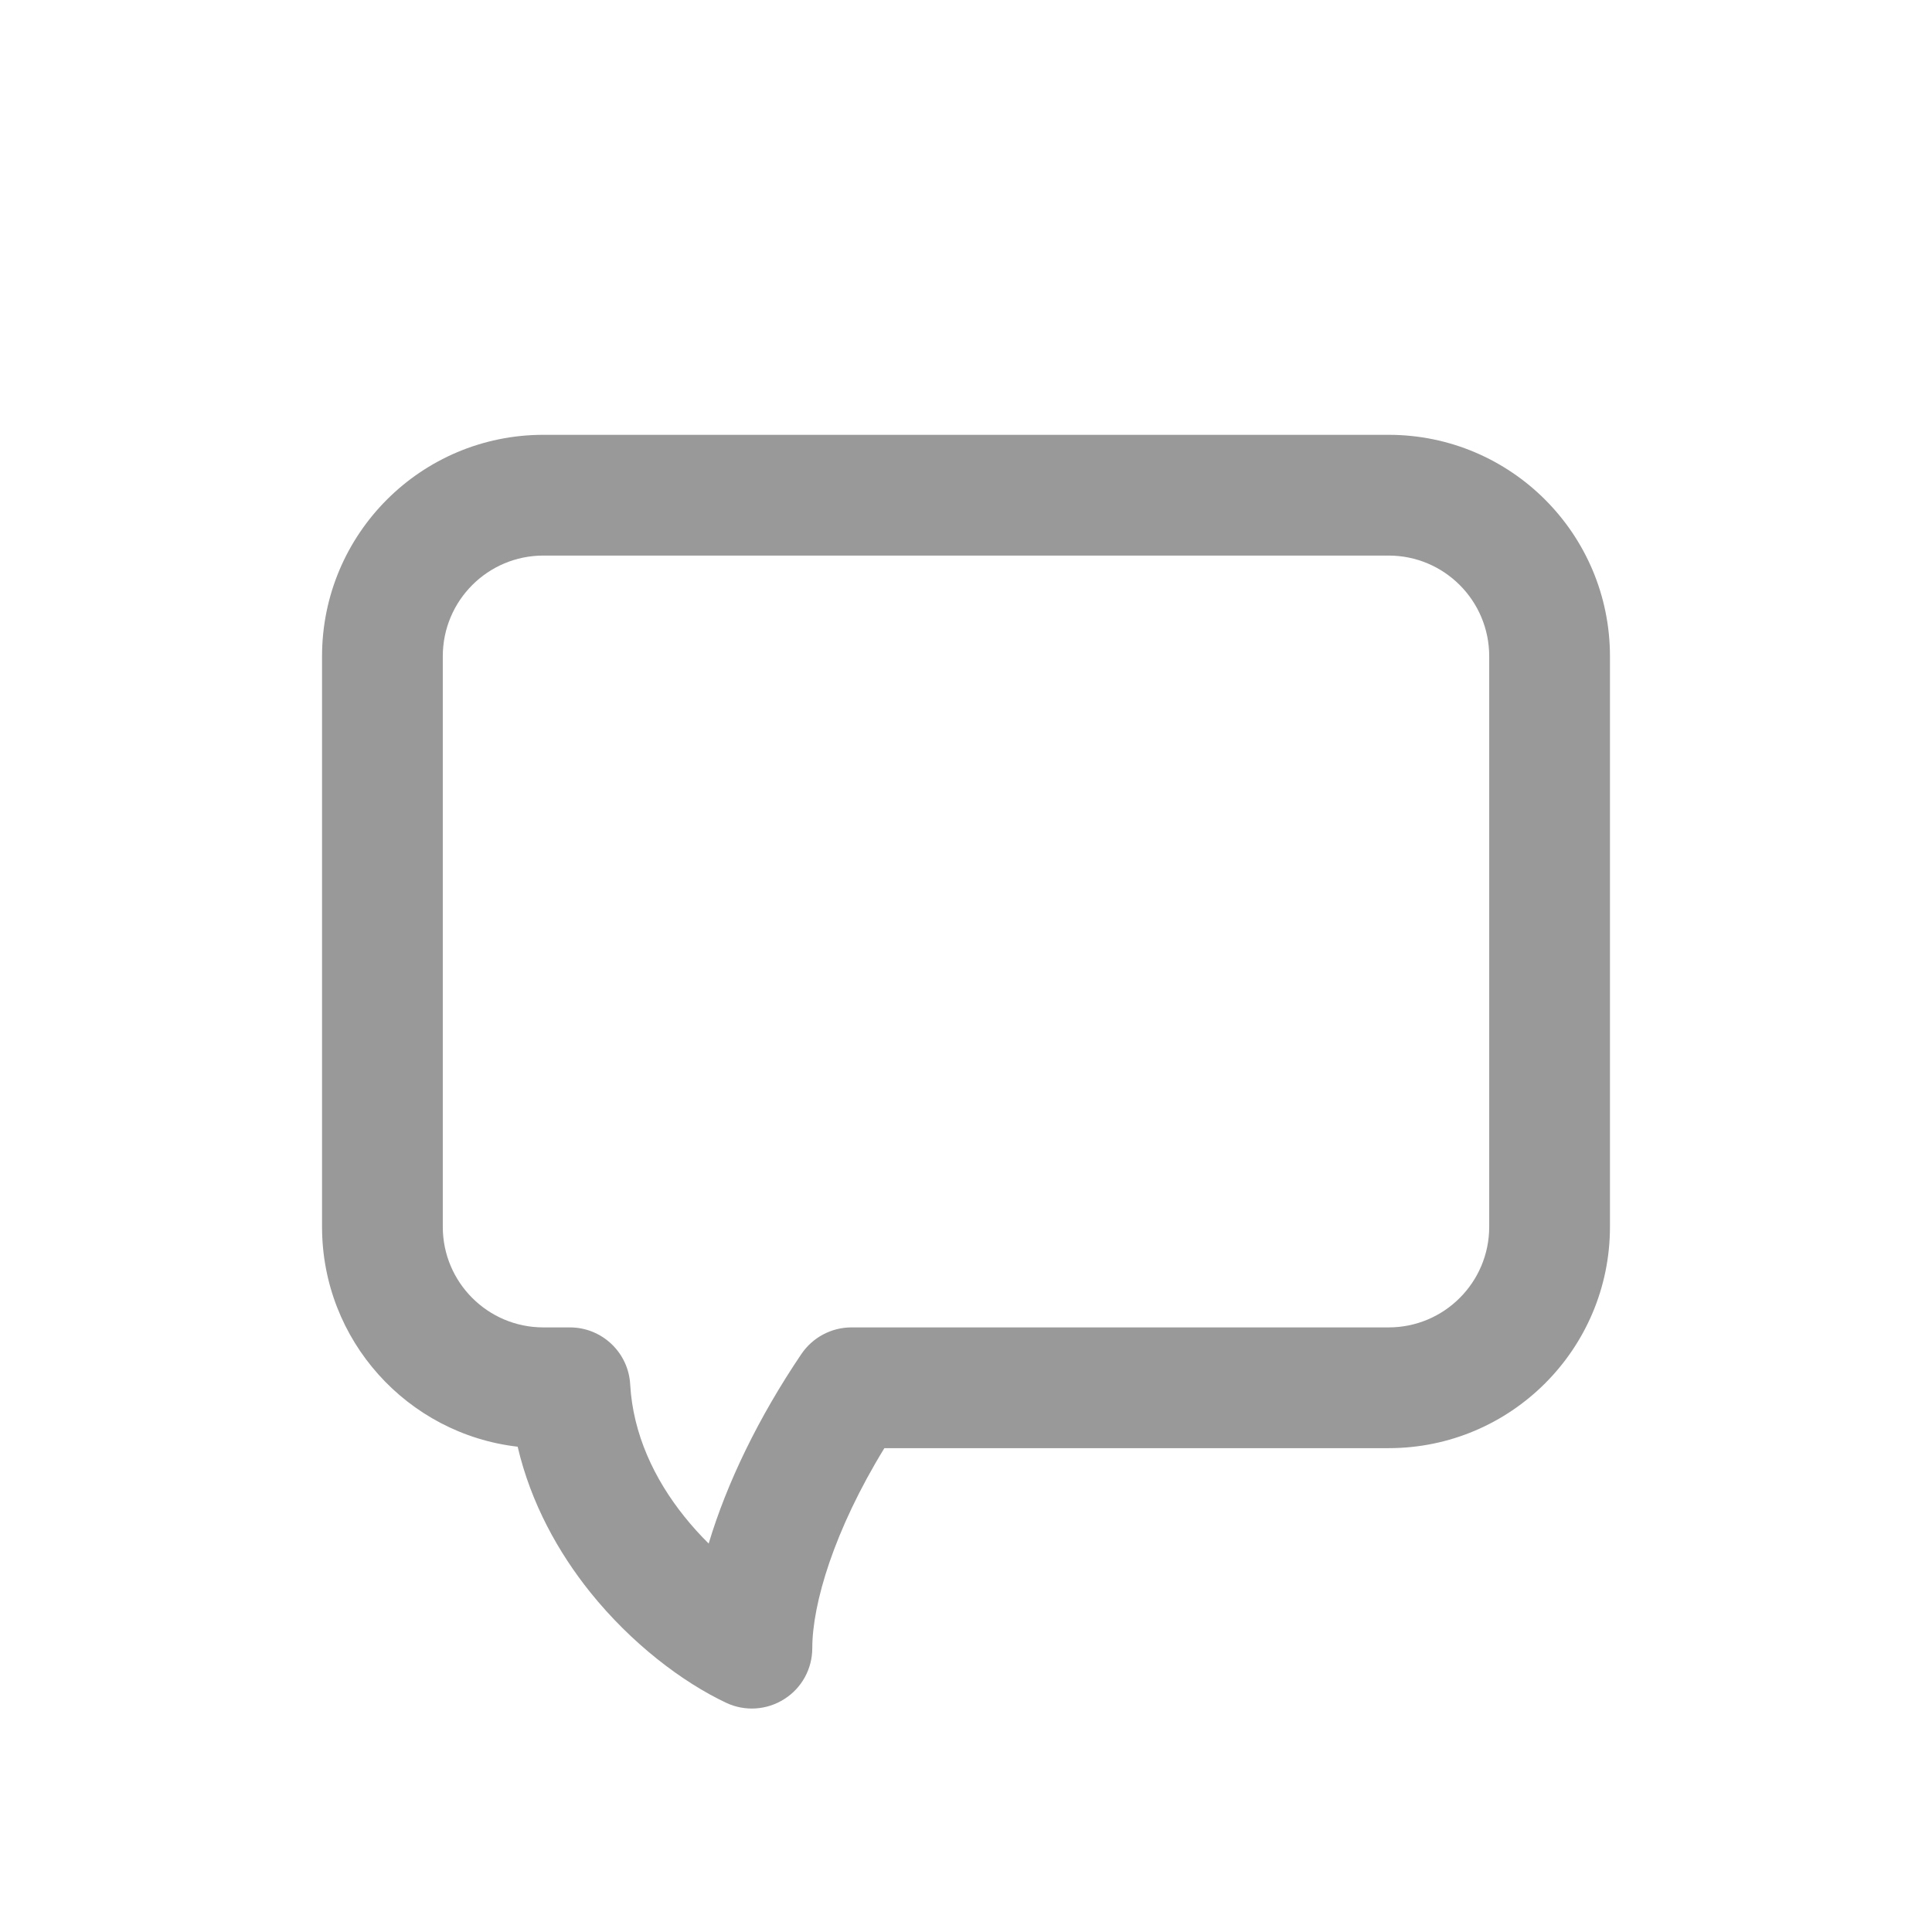 <svg width="16" height="16" viewBox="0 0 16 16" fill="none" xmlns="http://www.w3.org/2000/svg">
<path fill-rule="evenodd" clip-rule="evenodd" d="M4.5 4.601C4.04 4.601 3.667 4.974 3.667 5.435V10.16C3.667 10.62 4.04 10.993 4.5 10.993H4.72C4.985 10.993 5.205 11.201 5.219 11.466C5.242 11.876 5.419 12.25 5.668 12.56C5.732 12.64 5.8 12.715 5.869 12.783C6.018 12.285 6.28 11.741 6.637 11.213C6.73 11.076 6.885 10.993 7.051 10.993H11.5C11.96 10.993 12.333 10.62 12.333 10.16V5.435C12.333 4.974 11.96 4.601 11.5 4.601H4.5ZM2.667 5.435C2.667 4.422 3.487 3.601 4.5 3.601H11.5C12.512 3.601 13.333 4.422 13.333 5.435V10.16C13.333 11.172 12.512 11.993 11.5 11.993H7.324C6.907 12.673 6.727 13.283 6.727 13.649C6.727 13.82 6.64 13.98 6.495 14.071C6.351 14.163 6.169 14.175 6.014 14.102C5.65 13.93 5.229 13.611 4.887 13.185C4.625 12.858 4.397 12.451 4.287 11.981C3.375 11.876 2.667 11.101 2.667 10.16V5.435Z" fill="#999999"/>
</svg>
